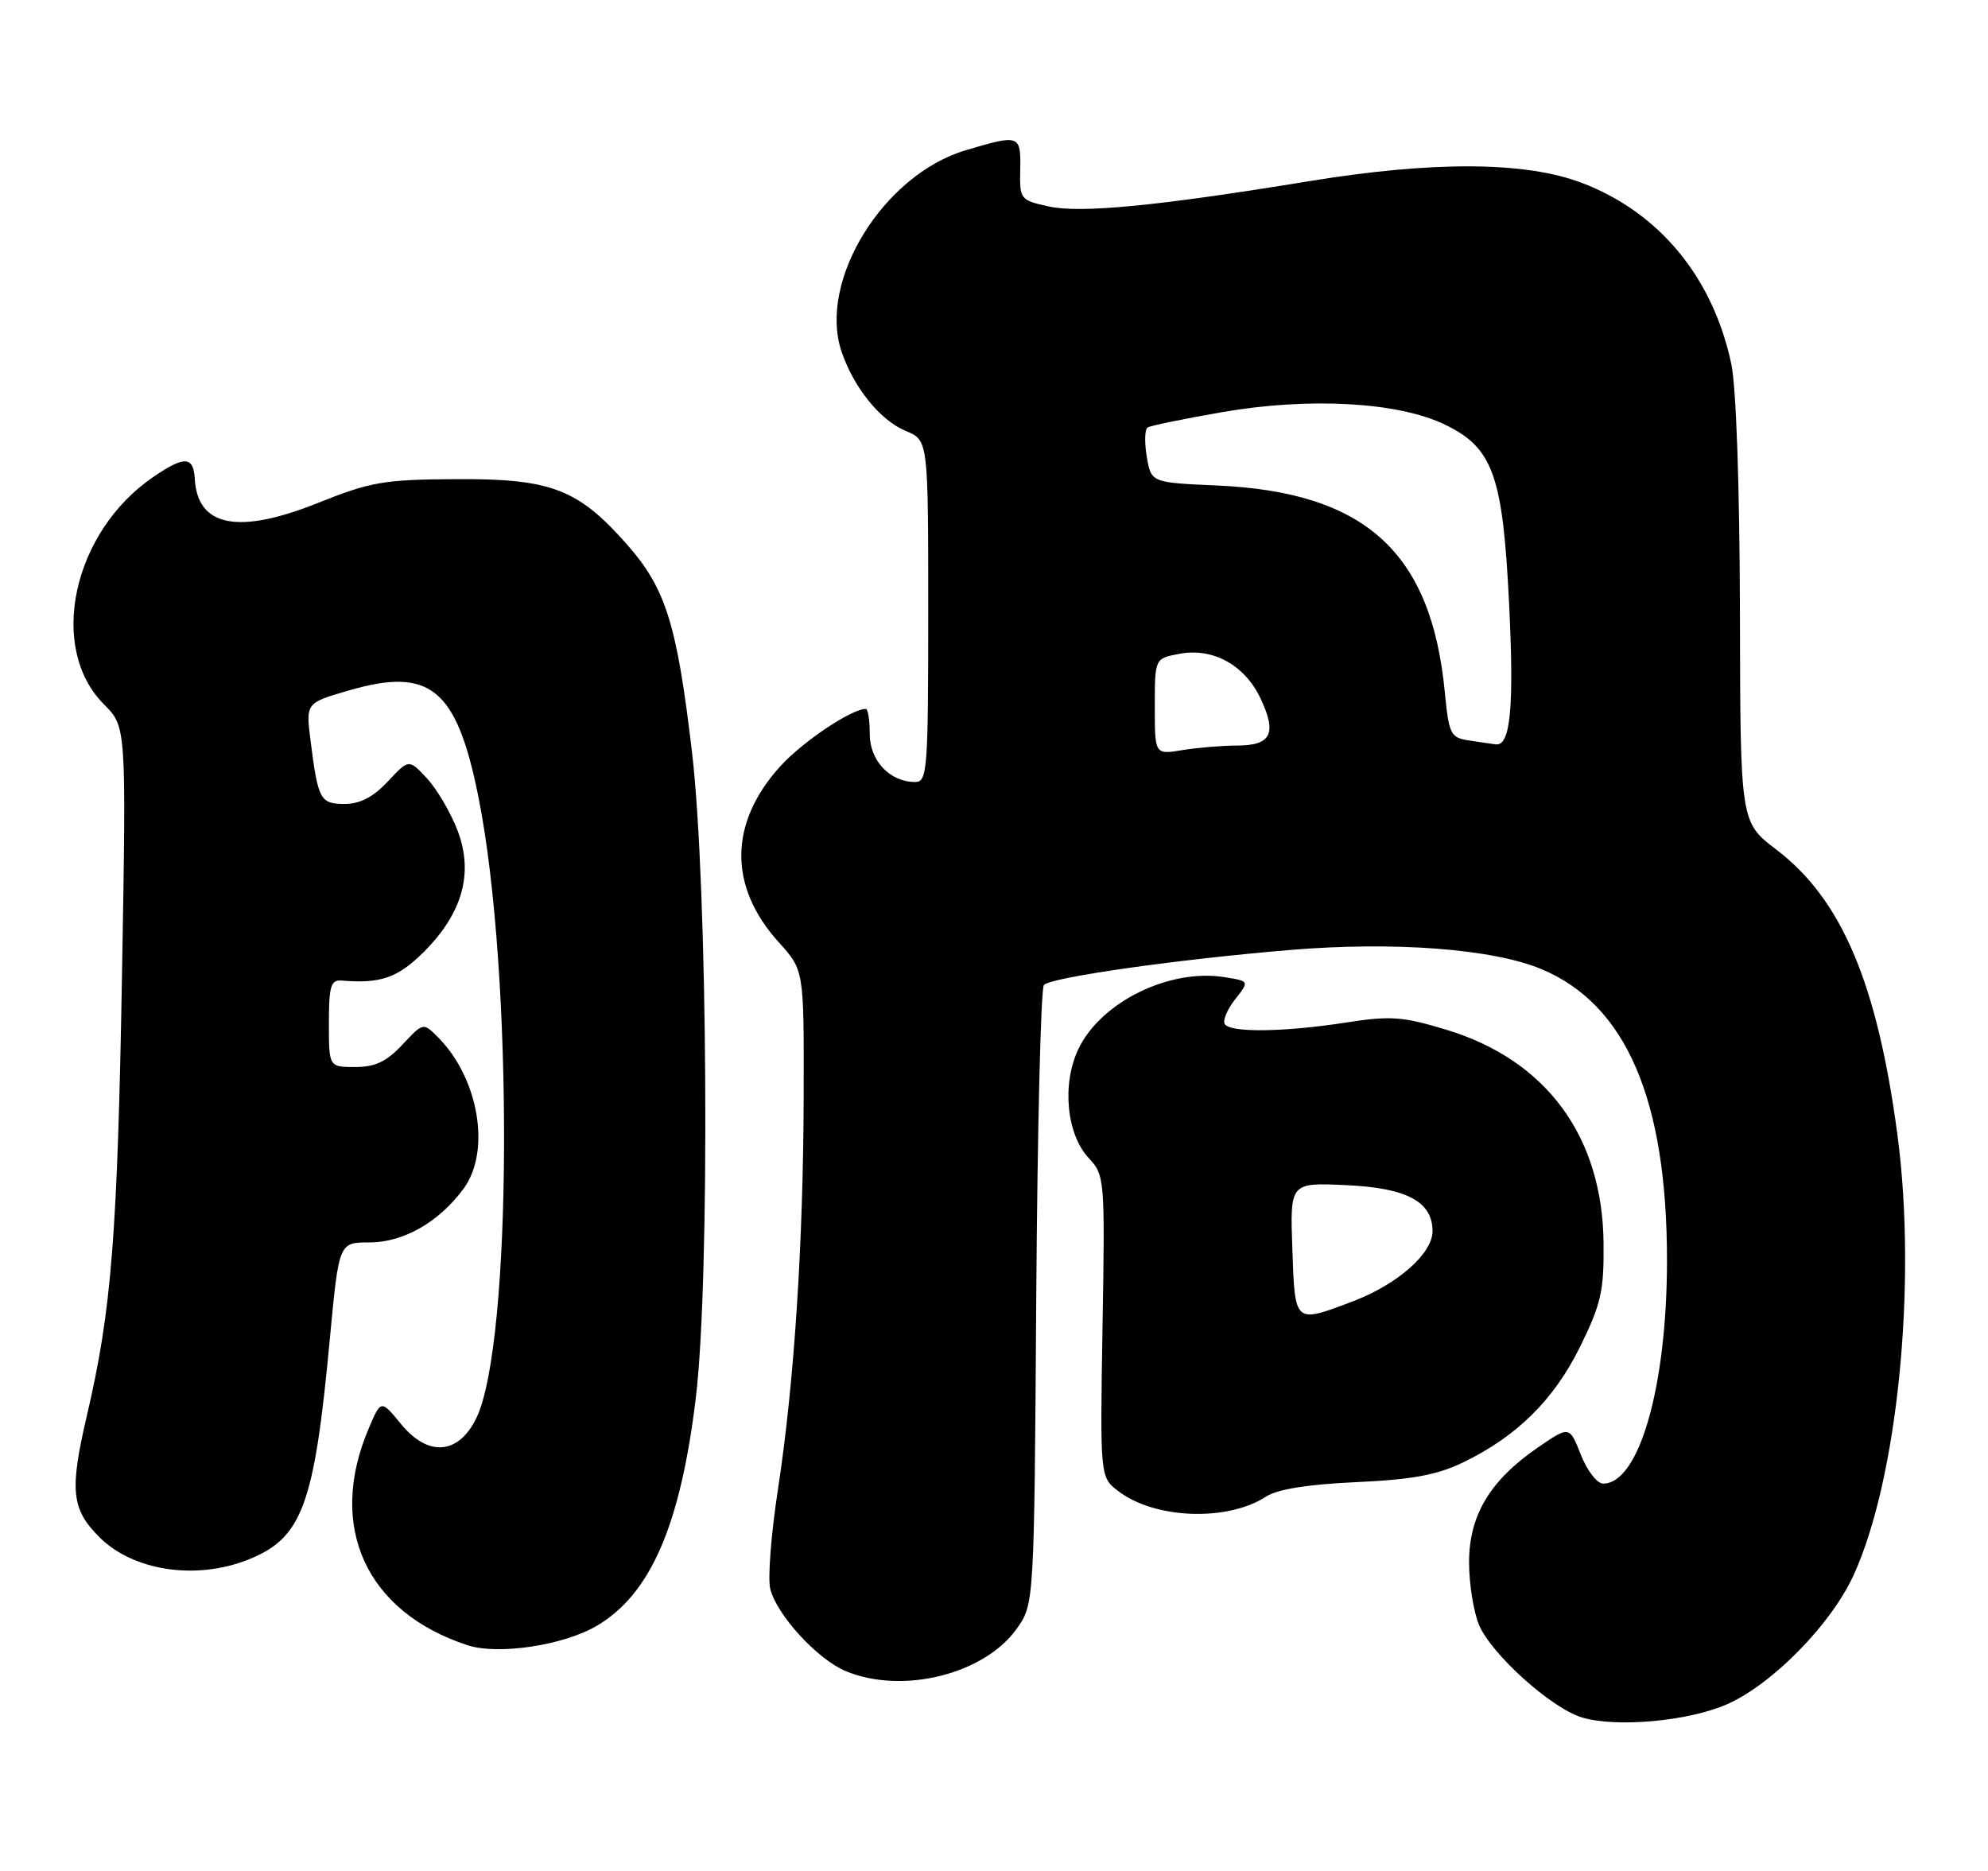 <?xml version="1.0" encoding="UTF-8" standalone="no"?>
<!DOCTYPE svg PUBLIC "-//W3C//DTD SVG 1.1//EN" "http://www.w3.org/Graphics/SVG/1.1/DTD/svg11.dtd" >
<svg xmlns="http://www.w3.org/2000/svg" xmlns:xlink="http://www.w3.org/1999/xlink" version="1.1" viewBox="0 0 272 256">
 <g >
 <path fill="currentColor"
d=" M 236.30 233.19 C 242.50 230.45 250.53 222.26 253.60 215.55 C 259.63 202.40 262.30 175.63 259.62 155.37 C 256.86 134.57 251.99 123.06 243.04 116.25 C 238.11 112.50 238.11 112.50 238.06 83.80 C 238.02 66.59 237.55 52.98 236.88 49.80 C 234.36 37.94 227.02 29.05 216.42 25.02 C 208.70 22.08 196.07 22.01 179.00 24.81 C 158.42 28.18 147.86 29.21 143.50 28.25 C 139.59 27.40 139.50 27.28 139.59 23.19 C 139.68 18.43 139.50 18.36 132.13 20.56 C 120.87 23.90 111.90 38.42 115.13 48.07 C 116.79 53.02 120.42 57.52 123.94 58.97 C 127.00 60.24 127.00 60.24 127.00 83.62 C 127.00 105.36 126.88 107.00 125.22 107.00 C 121.76 107.00 119.00 104.09 119.00 100.44 C 119.00 98.55 118.76 97.00 118.46 97.00 C 116.49 97.00 109.78 101.51 106.74 104.87 C 99.72 112.64 99.65 121.29 106.55 128.93 C 110.00 132.74 110.00 132.74 109.96 149.62 C 109.92 170.10 108.67 189.28 106.42 203.92 C 105.50 209.93 105.03 216.00 105.39 217.41 C 106.28 220.98 111.84 227.04 115.70 228.65 C 123.44 231.88 134.64 229.12 139.10 222.87 C 141.50 219.50 141.50 219.50 141.78 177.52 C 141.94 154.43 142.41 135.19 142.83 134.77 C 143.89 133.71 160.98 131.28 176.55 129.98 C 190.76 128.80 204.24 129.82 210.89 132.60 C 222.47 137.42 228.08 150.44 228.08 172.46 C 228.08 189.68 224.27 203.00 219.35 203.00 C 218.52 203.00 217.14 201.22 216.29 199.04 C 214.73 195.09 214.73 195.09 210.37 198.09 C 203.86 202.57 201.00 207.35 201.00 213.76 C 201.00 216.68 201.61 220.53 202.36 222.33 C 204.03 226.32 212.19 233.68 216.40 234.98 C 221.06 236.42 231.02 235.52 236.30 233.19 Z  M 81.63 222.47 C 89.00 218.16 93.11 208.70 95.21 191.20 C 97.16 175.00 96.84 121.29 94.69 103.00 C 92.62 85.40 91.10 80.54 85.82 74.54 C 79.11 66.91 75.41 65.49 62.50 65.56 C 52.54 65.61 50.74 65.92 43.52 68.81 C 32.60 73.18 27.02 72.09 26.65 65.52 C 26.47 62.41 25.24 62.35 20.99 65.25 C 9.94 72.78 6.49 88.64 14.23 96.38 C 17.28 99.44 17.28 99.44 16.70 132.97 C 16.08 168.96 15.26 179.31 11.89 193.68 C 9.50 203.92 9.76 206.49 13.60 210.33 C 18.24 214.96 26.83 216.25 33.99 213.39 C 41.36 210.44 43.00 206.01 45.13 183.19 C 46.37 170.00 46.37 170.00 50.54 170.00 C 55.19 170.00 60.02 167.25 63.41 162.67 C 67.21 157.54 65.52 147.52 59.90 141.90 C 57.90 139.90 57.90 139.90 55.05 142.95 C 52.89 145.26 51.32 146.00 48.60 146.00 C 45.00 146.00 45.00 146.00 45.00 140.01 C 45.00 134.92 45.26 134.05 46.75 134.17 C 52.08 134.62 54.44 133.79 58.01 130.23 C 63.30 124.93 64.82 119.44 62.60 113.63 C 61.67 111.19 59.79 107.99 58.43 106.52 C 55.95 103.84 55.95 103.84 53.07 106.92 C 51.08 109.05 49.26 110.00 47.17 110.00 C 43.81 110.00 43.52 109.47 42.49 101.34 C 41.84 96.19 41.84 96.19 47.67 94.49 C 58.85 91.22 62.47 94.17 65.45 109.01 C 70.26 132.92 70.10 183.82 65.19 194.00 C 62.75 199.05 58.58 199.39 54.86 194.84 C 52.12 191.50 52.12 191.50 50.43 195.50 C 44.74 208.90 50.10 220.59 63.99 225.12 C 68.15 226.48 77.09 225.14 81.63 222.47 Z  M 173.23 204.77 C 174.76 203.77 178.95 203.10 185.52 202.80 C 193.14 202.46 196.60 201.83 200.14 200.12 C 207.54 196.55 212.61 191.54 216.20 184.25 C 219.07 178.41 219.47 176.63 219.40 170.04 C 219.24 155.47 211.56 145.05 197.93 140.91 C 191.89 139.08 190.27 138.96 184.10 139.92 C 175.65 141.23 168.31 141.32 167.57 140.12 C 167.27 139.63 167.91 138.11 168.99 136.74 C 170.95 134.25 170.95 134.25 167.58 133.71 C 160.01 132.48 150.61 137.10 147.54 143.55 C 145.26 148.37 145.92 155.22 148.98 158.48 C 151.14 160.78 151.19 161.32 150.85 181.48 C 150.51 202.12 150.51 202.12 153.01 204.03 C 158.00 207.86 167.97 208.22 173.23 204.77 Z  M 158.00 96.68 C 158.00 90.09 158.00 90.09 161.38 89.46 C 165.94 88.60 170.29 90.98 172.45 95.53 C 174.74 100.36 173.94 102.00 169.28 102.01 C 167.20 102.02 163.81 102.30 161.75 102.64 C 158.00 103.26 158.00 103.26 158.00 96.68 Z  M 200.89 101.30 C 198.48 100.93 198.23 100.42 197.68 94.70 C 195.84 75.53 186.78 67.32 166.50 66.43 C 157.50 66.03 157.50 66.03 156.90 62.48 C 156.57 60.53 156.63 58.73 157.02 58.49 C 157.41 58.24 161.96 57.31 167.12 56.41 C 179.11 54.32 191.29 54.99 197.72 58.11 C 204.26 61.27 205.62 65.06 206.47 82.51 C 207.18 96.80 206.67 102.12 204.64 101.85 C 204.01 101.77 202.33 101.52 200.89 101.30 Z  M 176.82 170.90 C 176.50 161.81 176.50 161.81 184.15 162.16 C 192.49 162.54 196.00 164.41 196.00 168.47 C 196.00 171.51 191.22 175.73 185.15 178.04 C 177.06 181.11 177.18 181.22 176.82 170.90 Z "/>
</g>
</svg>